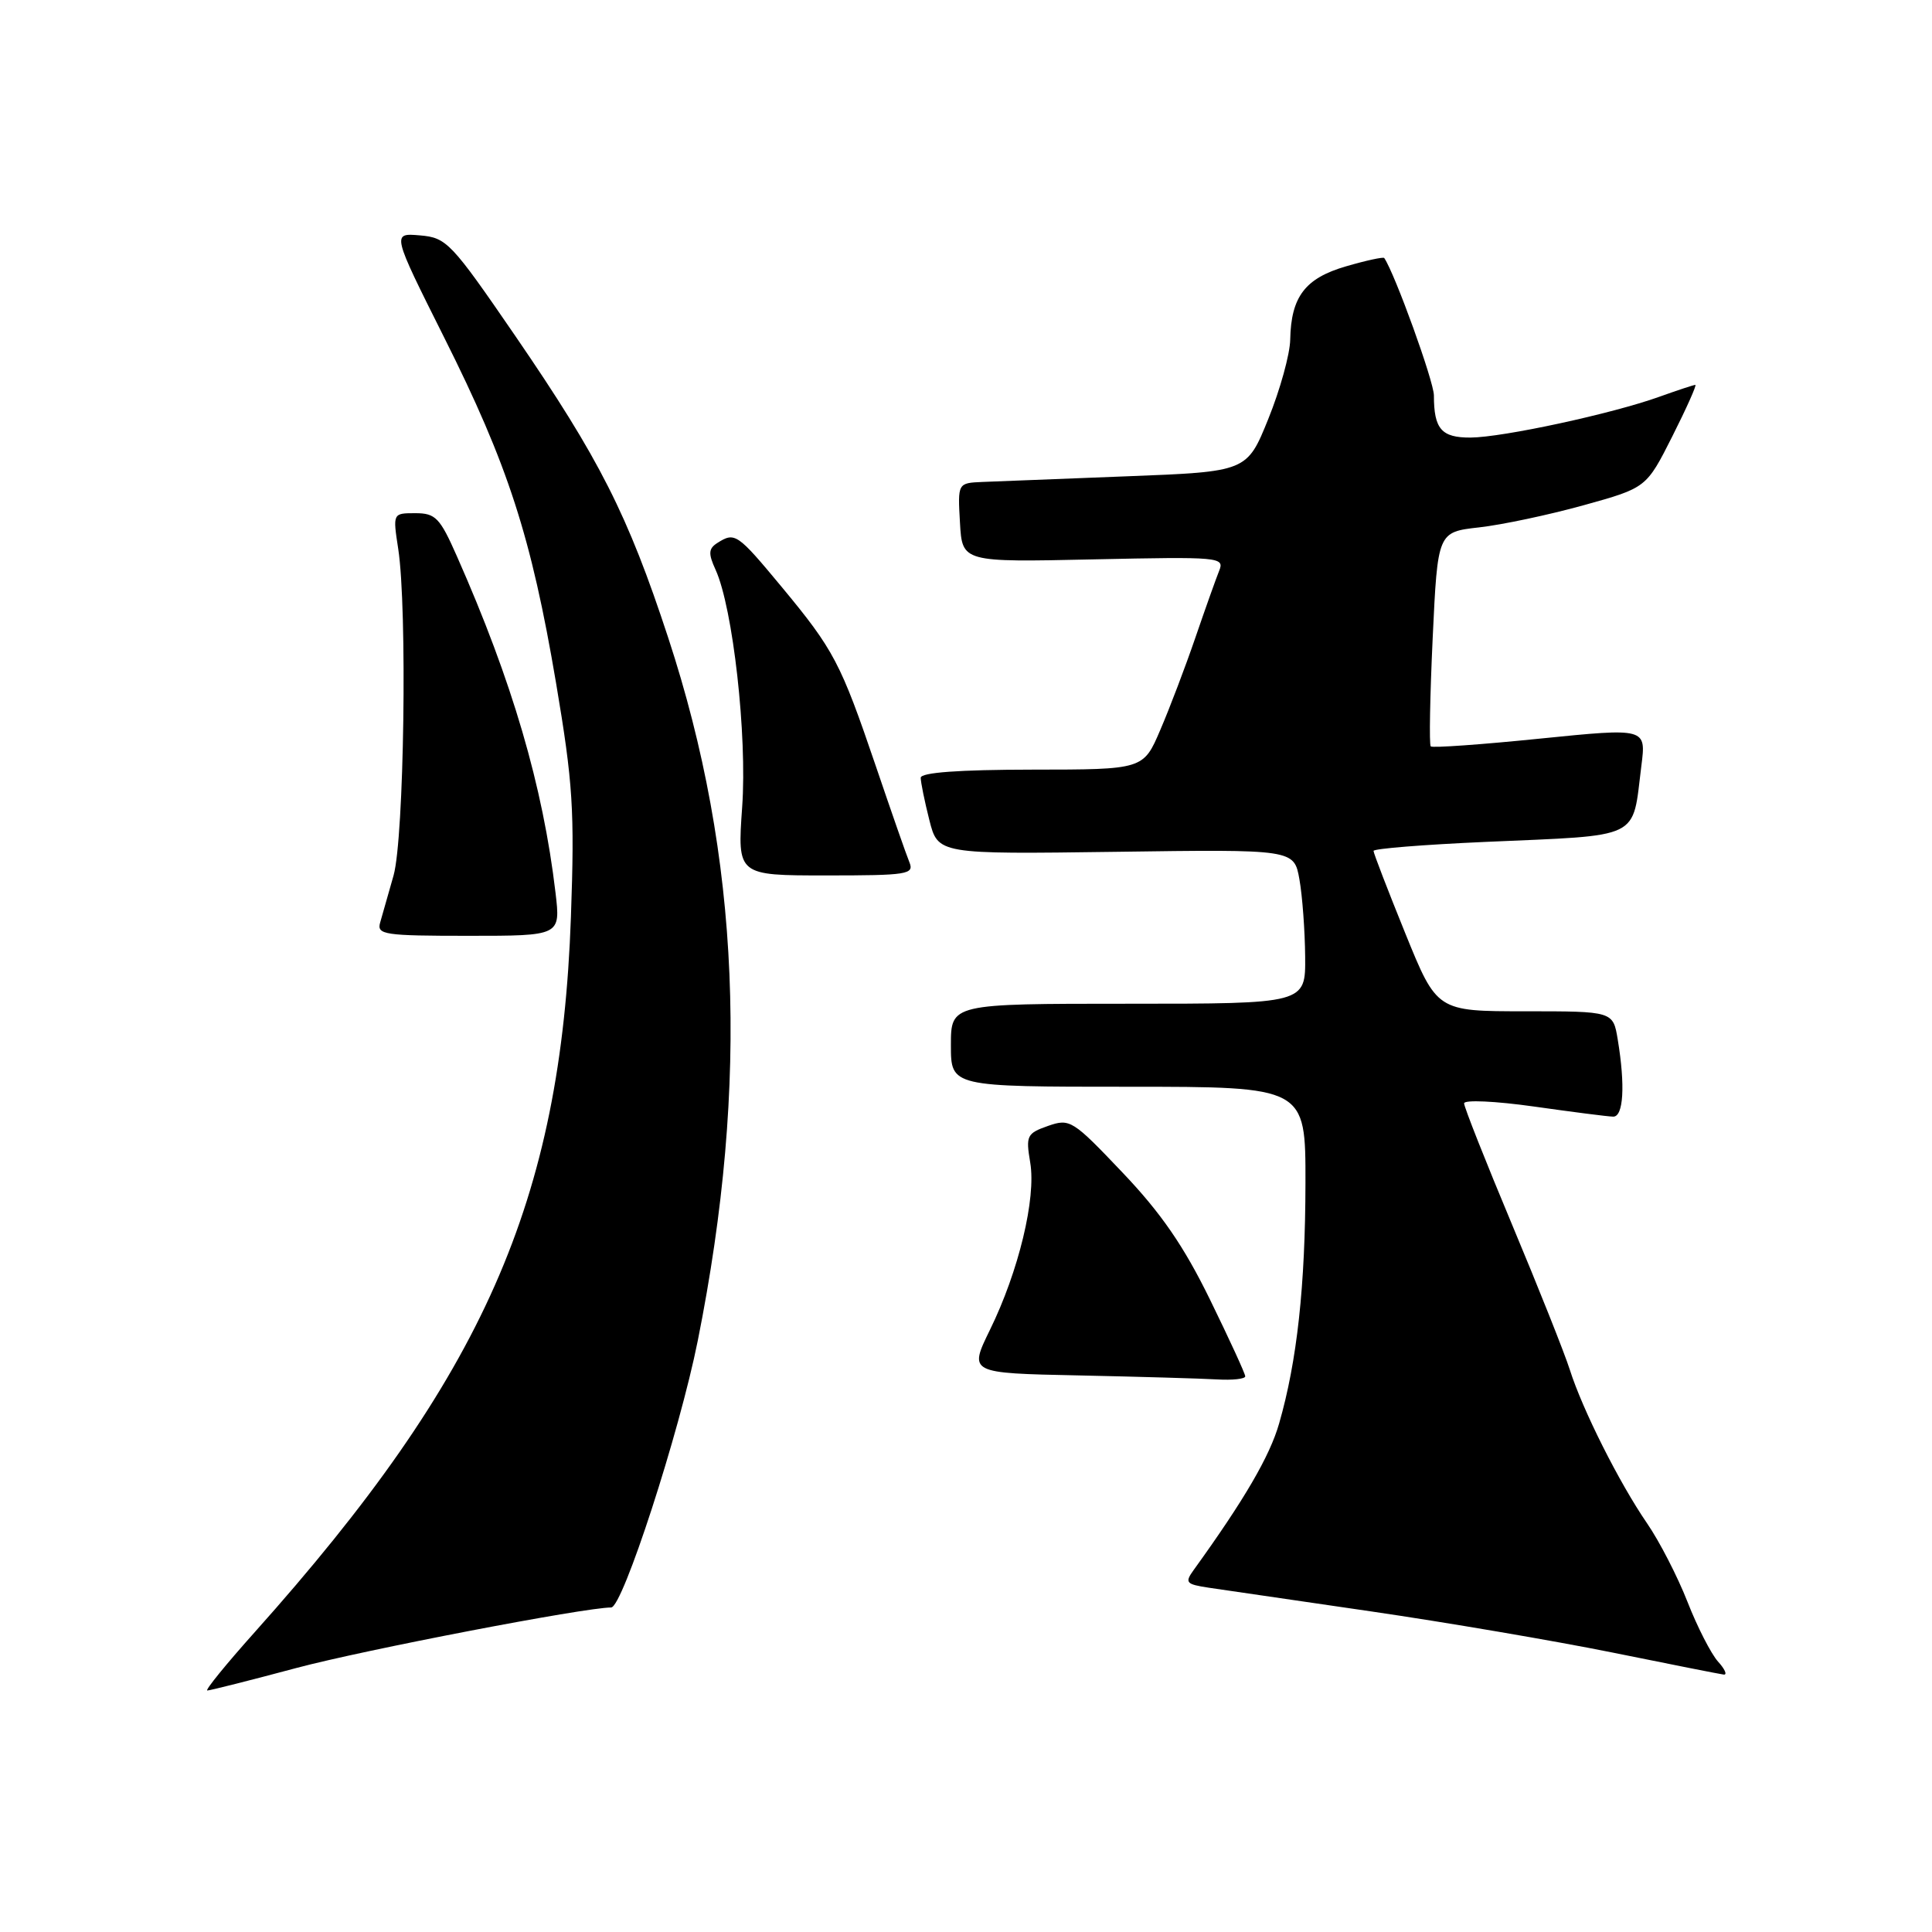<?xml version="1.0" encoding="UTF-8" standalone="no"?>
<!DOCTYPE svg PUBLIC "-//W3C//DTD SVG 1.1//EN" "http://www.w3.org/Graphics/SVG/1.1/DTD/svg11.dtd" >
<svg xmlns="http://www.w3.org/2000/svg" xmlns:xlink="http://www.w3.org/1999/xlink" version="1.1" viewBox="0 0 256 256">
 <g >
 <path fill="currentColor"
d=" M 39.30 221.01 C 48.30 218.61 77.48 213.00 80.98 213.00 C 82.50 213.00 90.02 189.84 92.46 177.64 C 99.33 143.28 98.08 113.54 88.54 84.50 C 83.18 68.18 79.46 60.83 68.27 44.50 C 59.77 32.11 59.18 31.49 55.64 31.19 C 51.92 30.87 51.92 30.87 58.84 44.69 C 67.33 61.63 70.40 71.12 73.68 90.50 C 75.92 103.78 76.15 107.34 75.65 121.50 C 74.32 159.19 64.08 182.35 33.77 216.25 C 29.96 220.51 27.12 224.00 27.47 224.00 C 27.82 224.00 33.14 222.66 39.30 221.01 Z  M 227.64 220.16 C 226.73 219.14 224.90 215.58 223.60 212.25 C 222.29 208.91 219.88 204.22 218.24 201.84 C 214.54 196.45 209.69 186.79 208.01 181.50 C 207.31 179.30 203.87 170.66 200.37 162.30 C 196.87 153.94 194.00 146.69 194.00 146.20 C 194.00 145.71 198.15 145.90 203.25 146.62 C 208.34 147.34 213.06 147.95 213.75 147.96 C 215.12 148.00 215.37 143.85 214.36 137.75 C 213.74 134.00 213.74 134.00 202.07 134.00 C 190.40 134.00 190.40 134.00 186.20 123.65 C 183.89 117.95 182.00 113.05 182.00 112.75 C 182.00 112.45 188.64 111.92 196.75 111.56 C 217.79 110.63 216.24 111.38 217.49 101.47 C 218.13 96.45 218.13 96.45 204.05 97.87 C 196.30 98.66 189.79 99.12 189.58 98.90 C 189.36 98.68 189.48 92.20 189.84 84.50 C 190.50 70.50 190.50 70.50 196.00 69.88 C 199.03 69.54 205.25 68.22 209.83 66.95 C 218.15 64.64 218.15 64.64 221.59 57.82 C 223.48 54.07 224.85 51.00 224.64 51.00 C 224.43 51.00 222.28 51.71 219.88 52.57 C 213.60 54.83 199.13 57.95 194.86 57.98 C 191.00 58.00 190.00 56.85 190.00 52.40 C 190.00 50.56 184.85 36.30 183.42 34.19 C 183.31 34.02 181.03 34.51 178.36 35.29 C 172.94 36.86 171.07 39.31 170.96 45.00 C 170.93 46.92 169.62 51.65 168.06 55.50 C 165.23 62.50 165.23 62.50 149.37 63.11 C 140.64 63.45 132.01 63.79 130.20 63.86 C 126.90 64.00 126.90 64.00 127.20 69.25 C 127.50 74.50 127.50 74.50 144.91 74.12 C 161.61 73.76 162.28 73.82 161.55 75.62 C 161.13 76.66 159.71 80.65 158.39 84.50 C 157.07 88.35 154.98 93.85 153.74 96.73 C 151.50 101.97 151.50 101.97 136.75 101.98 C 127.06 101.99 122.00 102.36 122.00 103.06 C 122.00 103.64 122.51 106.16 123.14 108.65 C 124.29 113.19 124.29 113.19 147.88 112.87 C 171.47 112.54 171.47 112.54 172.18 116.52 C 172.57 118.71 172.91 123.31 172.94 126.75 C 173.00 133.00 173.00 133.00 149.50 133.00 C 126.00 133.00 126.00 133.00 126.00 138.50 C 126.00 144.00 126.00 144.00 149.50 144.00 C 173.00 144.00 173.00 144.00 172.98 156.75 C 172.96 170.38 171.87 180.37 169.49 188.62 C 168.25 192.96 164.88 198.73 158.17 208.03 C 156.96 209.71 157.14 209.92 160.17 210.38 C 162.00 210.65 171.65 212.06 181.61 213.51 C 191.57 214.96 205.97 217.42 213.61 218.96 C 221.25 220.51 227.91 221.83 228.40 221.89 C 228.90 221.95 228.56 221.17 227.64 220.16 Z  M 165.00 182.37 C 165.00 182.02 162.89 177.44 160.32 172.18 C 156.86 165.11 153.85 160.74 148.76 155.39 C 142.13 148.41 141.77 148.18 138.87 149.19 C 136.06 150.18 135.91 150.48 136.51 154.05 C 137.31 158.77 134.98 168.45 131.17 176.22 C 128.37 181.95 128.37 181.95 142.93 182.25 C 150.94 182.42 159.19 182.66 161.25 182.78 C 163.31 182.90 165.00 182.72 165.00 182.37 Z  M 73.61 118.30 C 71.94 104.16 67.88 90.28 60.54 73.70 C 58.29 68.60 57.71 68.00 55.03 68.00 C 52.04 68.00 52.04 68.00 52.77 72.75 C 53.98 80.65 53.55 111.02 52.15 116.00 C 51.45 118.47 50.65 121.29 50.37 122.25 C 49.91 123.85 50.92 124.00 62.07 124.00 C 74.28 124.00 74.28 124.00 73.61 118.30 Z  M 120.50 114.25 C 120.10 113.29 118.10 107.54 116.04 101.48 C 111.39 87.81 110.50 86.12 103.56 77.75 C 97.69 70.68 97.38 70.47 95.06 71.94 C 93.88 72.69 93.83 73.34 94.82 75.50 C 97.12 80.56 99.02 97.45 98.34 106.95 C 97.70 116.00 97.70 116.00 109.46 116.00 C 120.26 116.00 121.16 115.86 120.50 114.25 Z "/>
</g>
</svg>